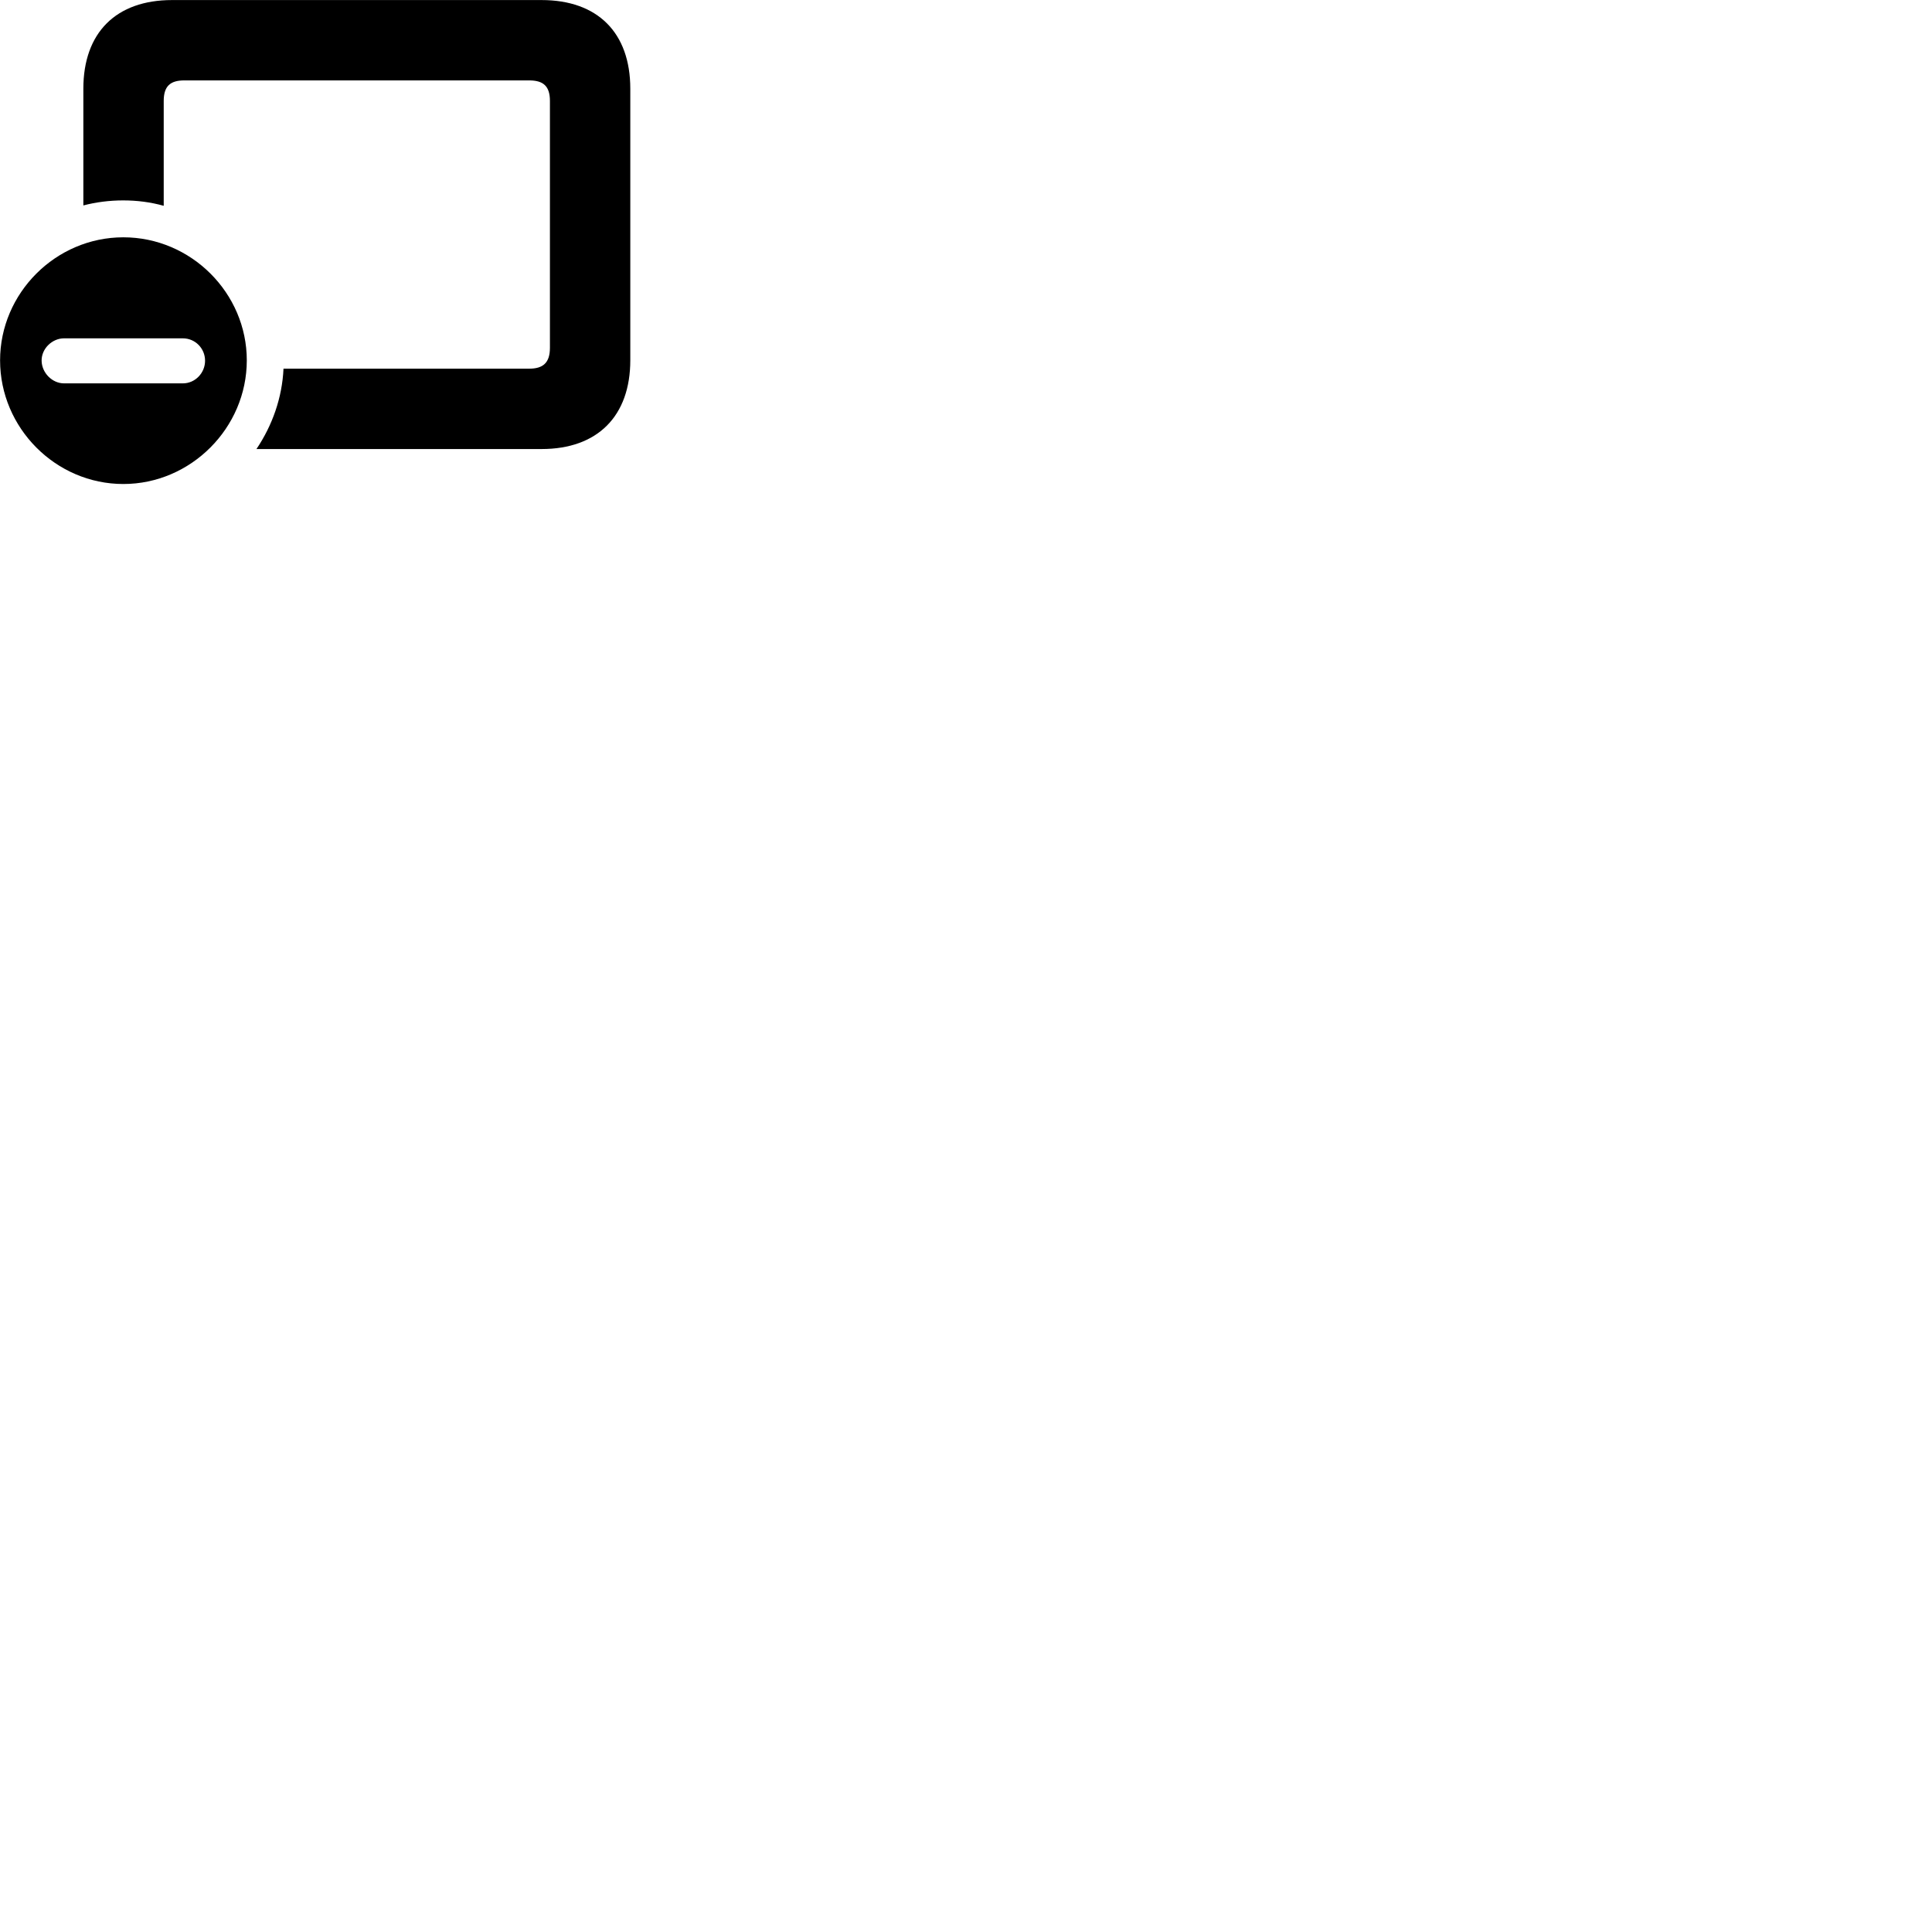 
        <svg xmlns="http://www.w3.org/2000/svg" viewBox="0 0 100 100">
            <path d="M13.274 23.242H28.034C30.924 23.242 32.624 21.543 32.624 18.642V4.593C32.624 1.683 30.924 0.003 28.034 0.003H8.904C6.014 0.003 4.314 1.683 4.314 4.593V10.633C4.964 10.463 5.664 10.373 6.374 10.373C7.104 10.373 7.794 10.463 8.474 10.652V5.223C8.474 4.452 8.824 4.162 9.534 4.162H27.394C28.114 4.162 28.464 4.452 28.464 5.223V18.003C28.464 18.773 28.114 19.082 27.394 19.082H14.674C14.604 20.593 14.094 22.023 13.274 23.242ZM6.384 25.052C9.874 25.052 12.774 22.152 12.774 18.652C12.774 15.172 9.894 12.283 6.384 12.283C2.884 12.283 0.004 15.172 0.004 18.652C0.004 22.152 2.884 25.052 6.384 25.052ZM3.314 19.843C2.704 19.843 2.164 19.302 2.154 18.672C2.144 18.043 2.704 17.512 3.314 17.512H9.464C10.104 17.512 10.614 18.032 10.614 18.672C10.614 19.302 10.104 19.843 9.464 19.843Z" />
        </svg>
    